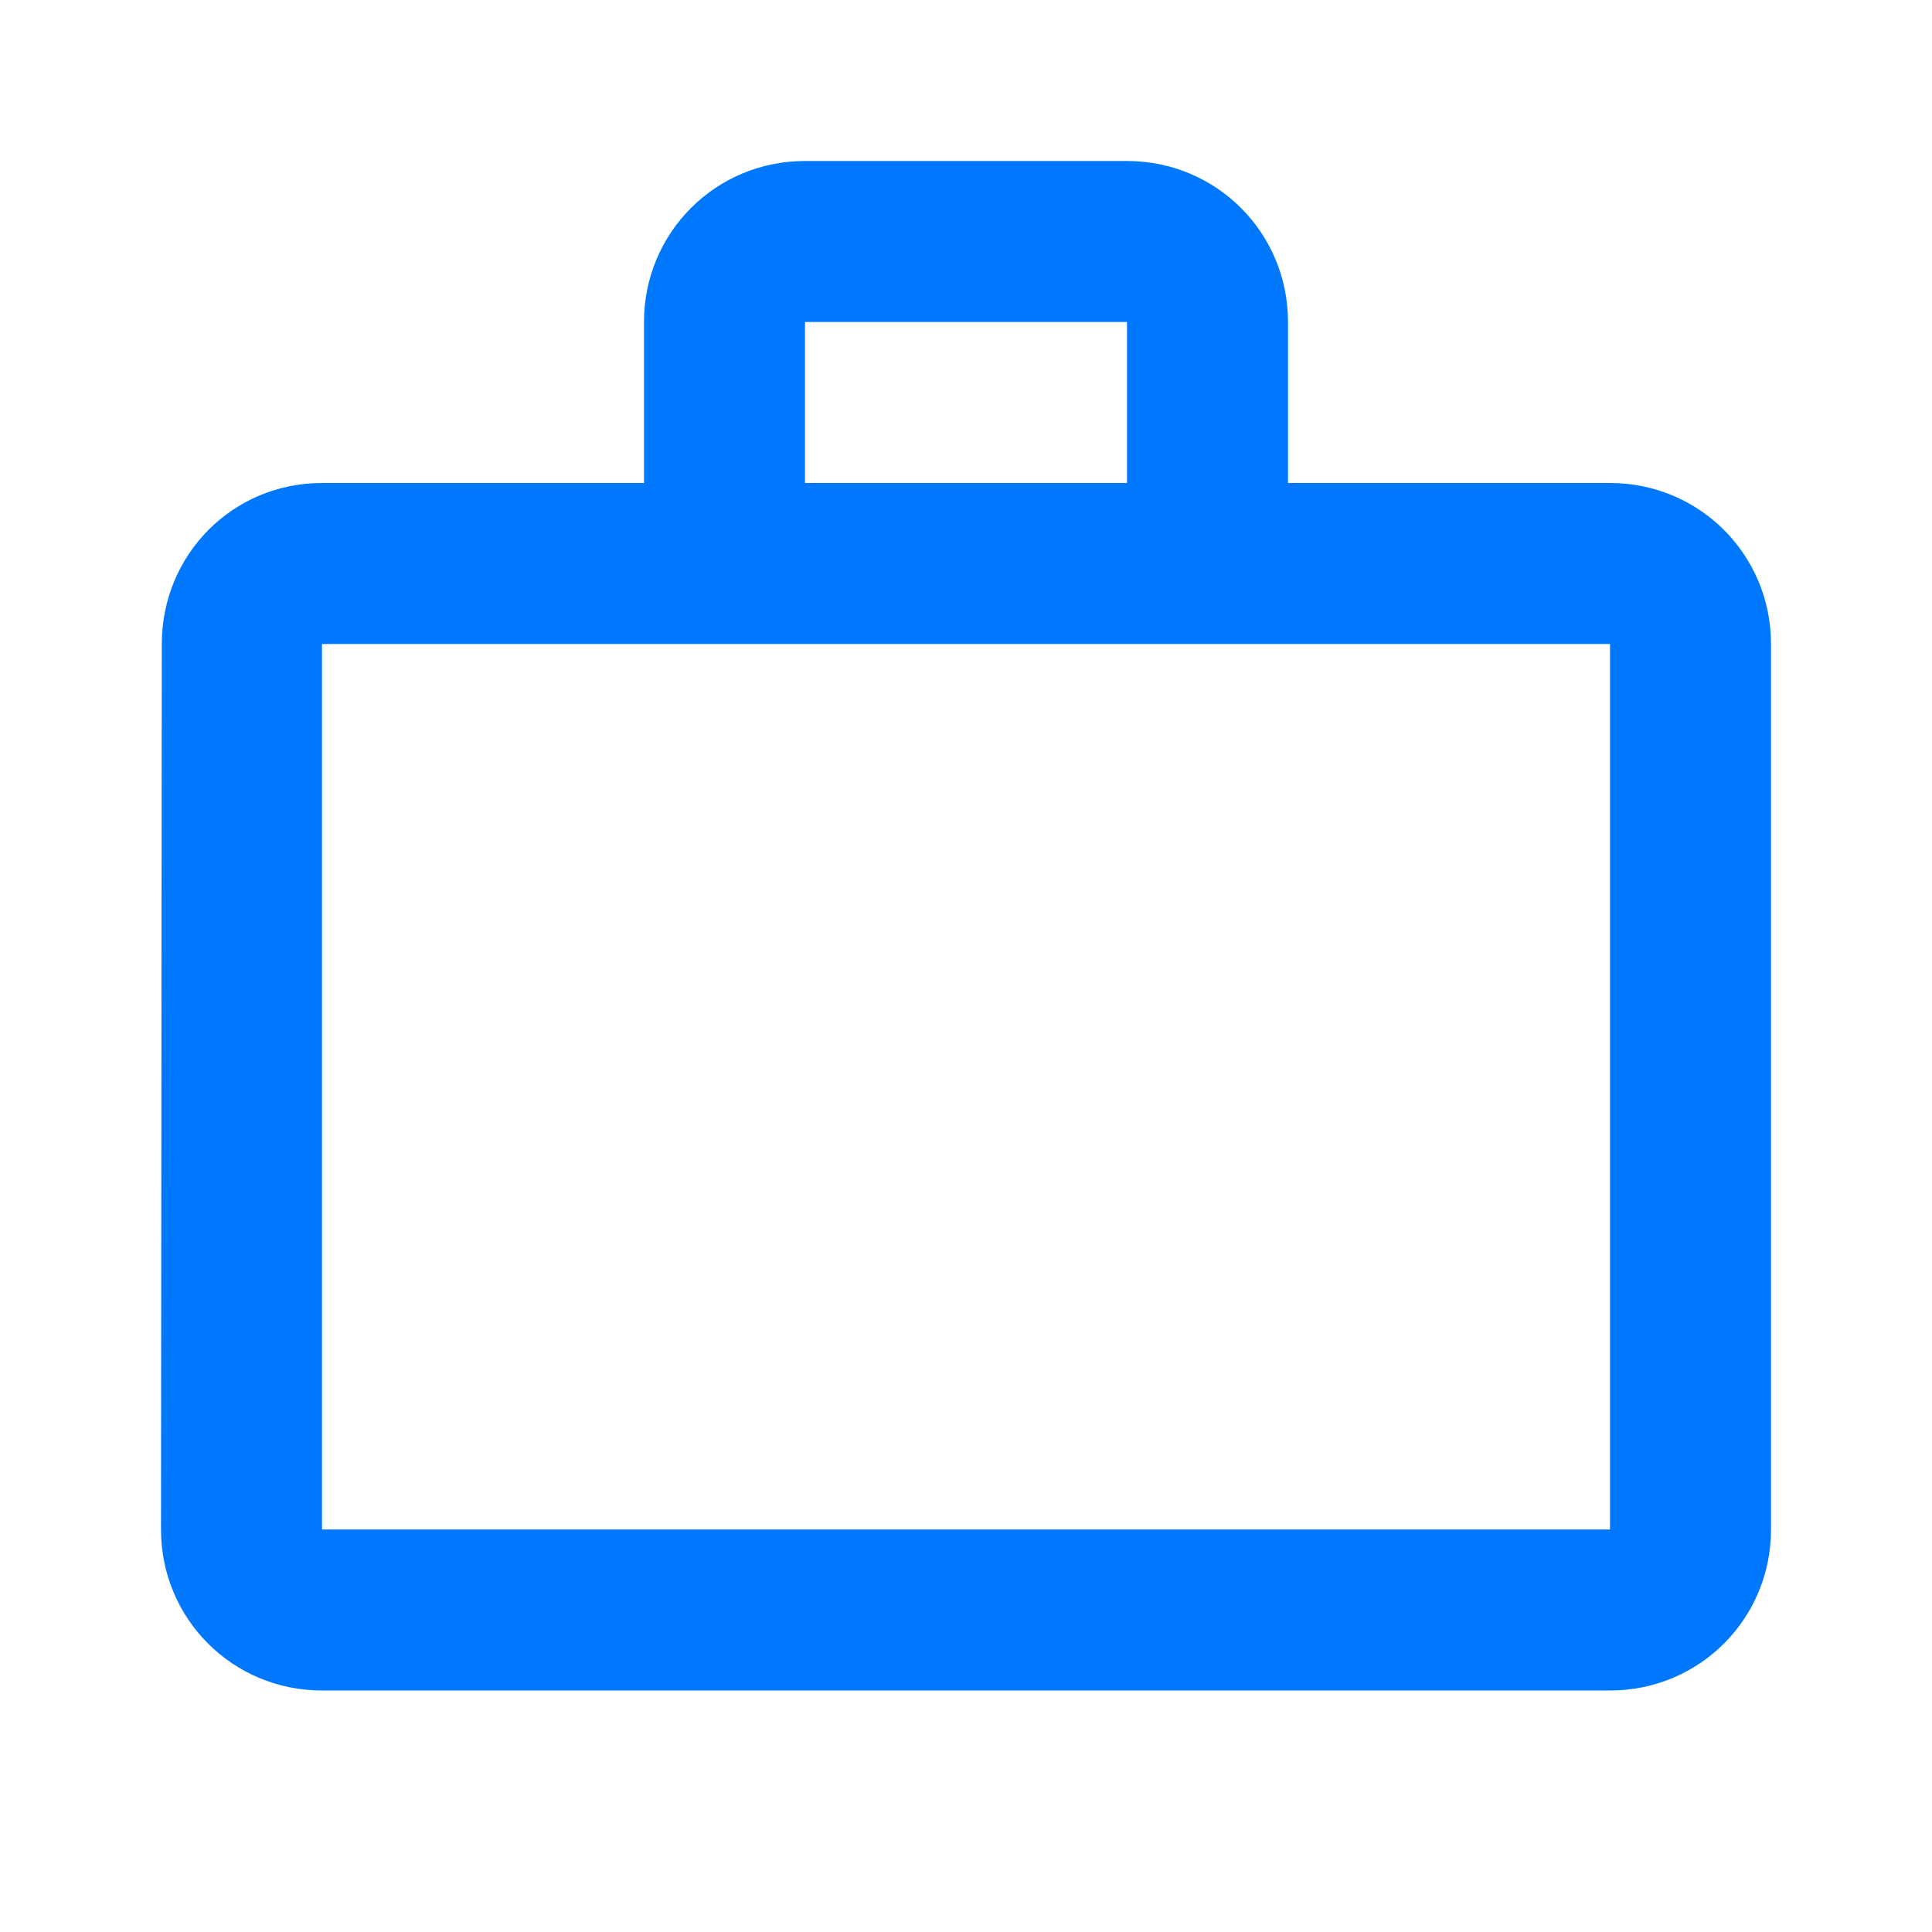 <svg stroke="currentColor" fill="#0078fe" stroke-width="0" viewBox="0 0 24 24" height="1em" width="1em" xmlns="http://www.w3.org/2000/svg"><path fill="none" d="M0 0h24v24H0z"></path><path fill-rule="evenodd" d="M14 6V4h-4v2h4zM4 8v11h16V8H4zm16-2c1.11 0 2 .89 2 2v11c0 1.11-.89 2-2 2H4c-1.11 0-2-.89-2-2l.01-11c0-1.11.88-2 1.99-2h4V4c0-1.11.89-2 2-2h4c1.11 0 2 .89 2 2v2h4z"></path></svg>